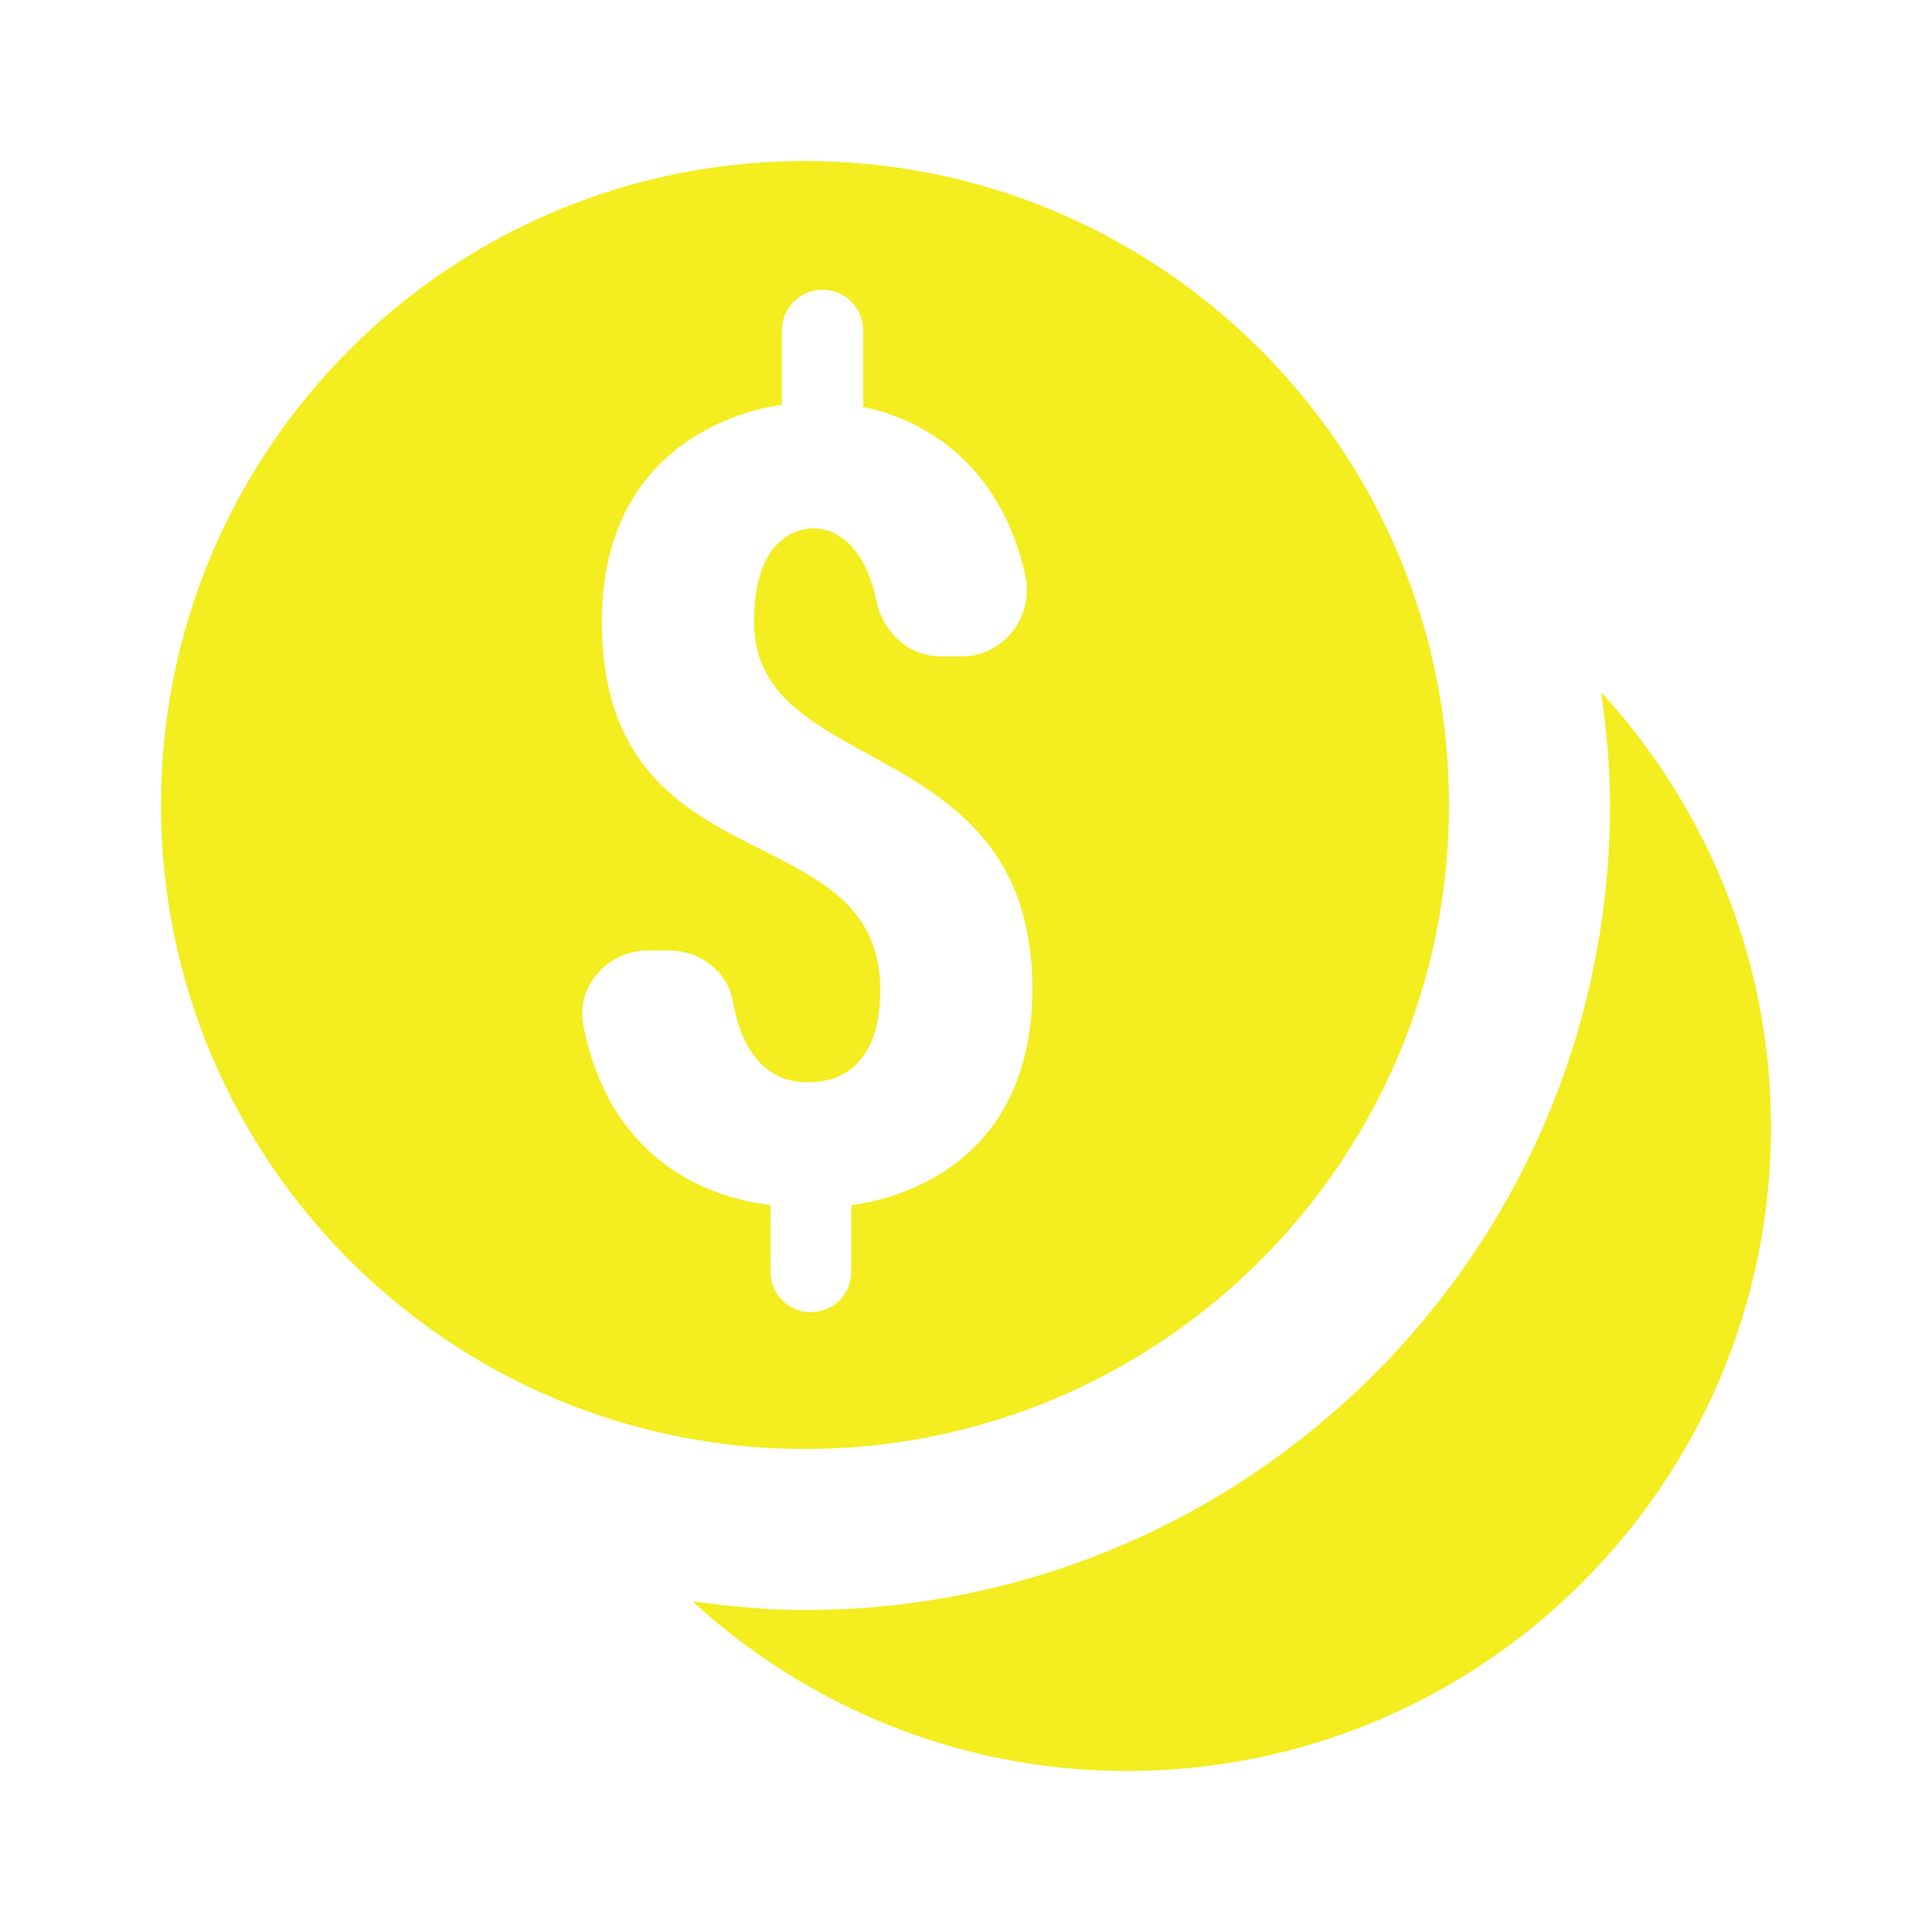 <svg width="24" height="24" viewBox="0 0 24 24" fill="none" xmlns="http://www.w3.org/2000/svg">
<g id="Property 1=Money">
<path id="Union" fill-rule="evenodd" clip-rule="evenodd" d="M2 10C2 5.582 5.582 2 10 2C14.418 2 18 5.582 18 10C18 14.418 14.418 18 10 18C5.582 18 2 14.418 2 10ZM10.723 4.102C10.723 3.825 10.498 3.6 10.221 3.6H10.215C9.938 3.6 9.713 3.825 9.713 4.102V5.029C9.374 5.072 7.477 5.429 7.477 7.719C7.477 9.558 8.524 10.085 9.467 10.559C10.236 10.947 10.935 11.299 10.935 12.301C10.935 13.417 10.213 13.443 10.066 13.443C10.062 13.443 10.057 13.443 10.051 13.444C9.902 13.446 9.281 13.454 9.102 12.434C9.037 12.063 8.689 11.807 8.311 11.807H8.049C7.554 11.807 7.151 12.251 7.246 12.736C7.633 14.708 9.229 14.924 9.553 14.968C9.56 14.969 9.567 14.97 9.572 14.971V15.801C9.572 16.078 9.797 16.301 10.074 16.301C10.351 16.301 10.574 16.078 10.574 15.801V14.971C10.912 14.929 12.824 14.613 12.824 12.285C12.824 10.488 11.737 9.892 10.782 9.367C10.034 8.957 9.367 8.591 9.367 7.727C9.367 6.6 9.987 6.564 10.121 6.564C10.317 6.564 10.73 6.705 10.887 7.463C10.968 7.857 11.286 8.154 11.688 8.154H11.945C12.469 8.154 12.85 7.66 12.736 7.148C12.351 5.415 10.997 5.11 10.723 5.057V4.102ZM20 10C20 9.524 19.955 9.059 19.891 8.6C21.196 10.024 22 11.916 22 14C22 18.418 18.418 22 14 22C11.916 22 10.024 21.196 8.6 19.891C9.059 19.955 9.524 20 10 20C15.523 20 20 15.523 20 10Z" fill="#f4ed1f"/>
</g>
</svg>
